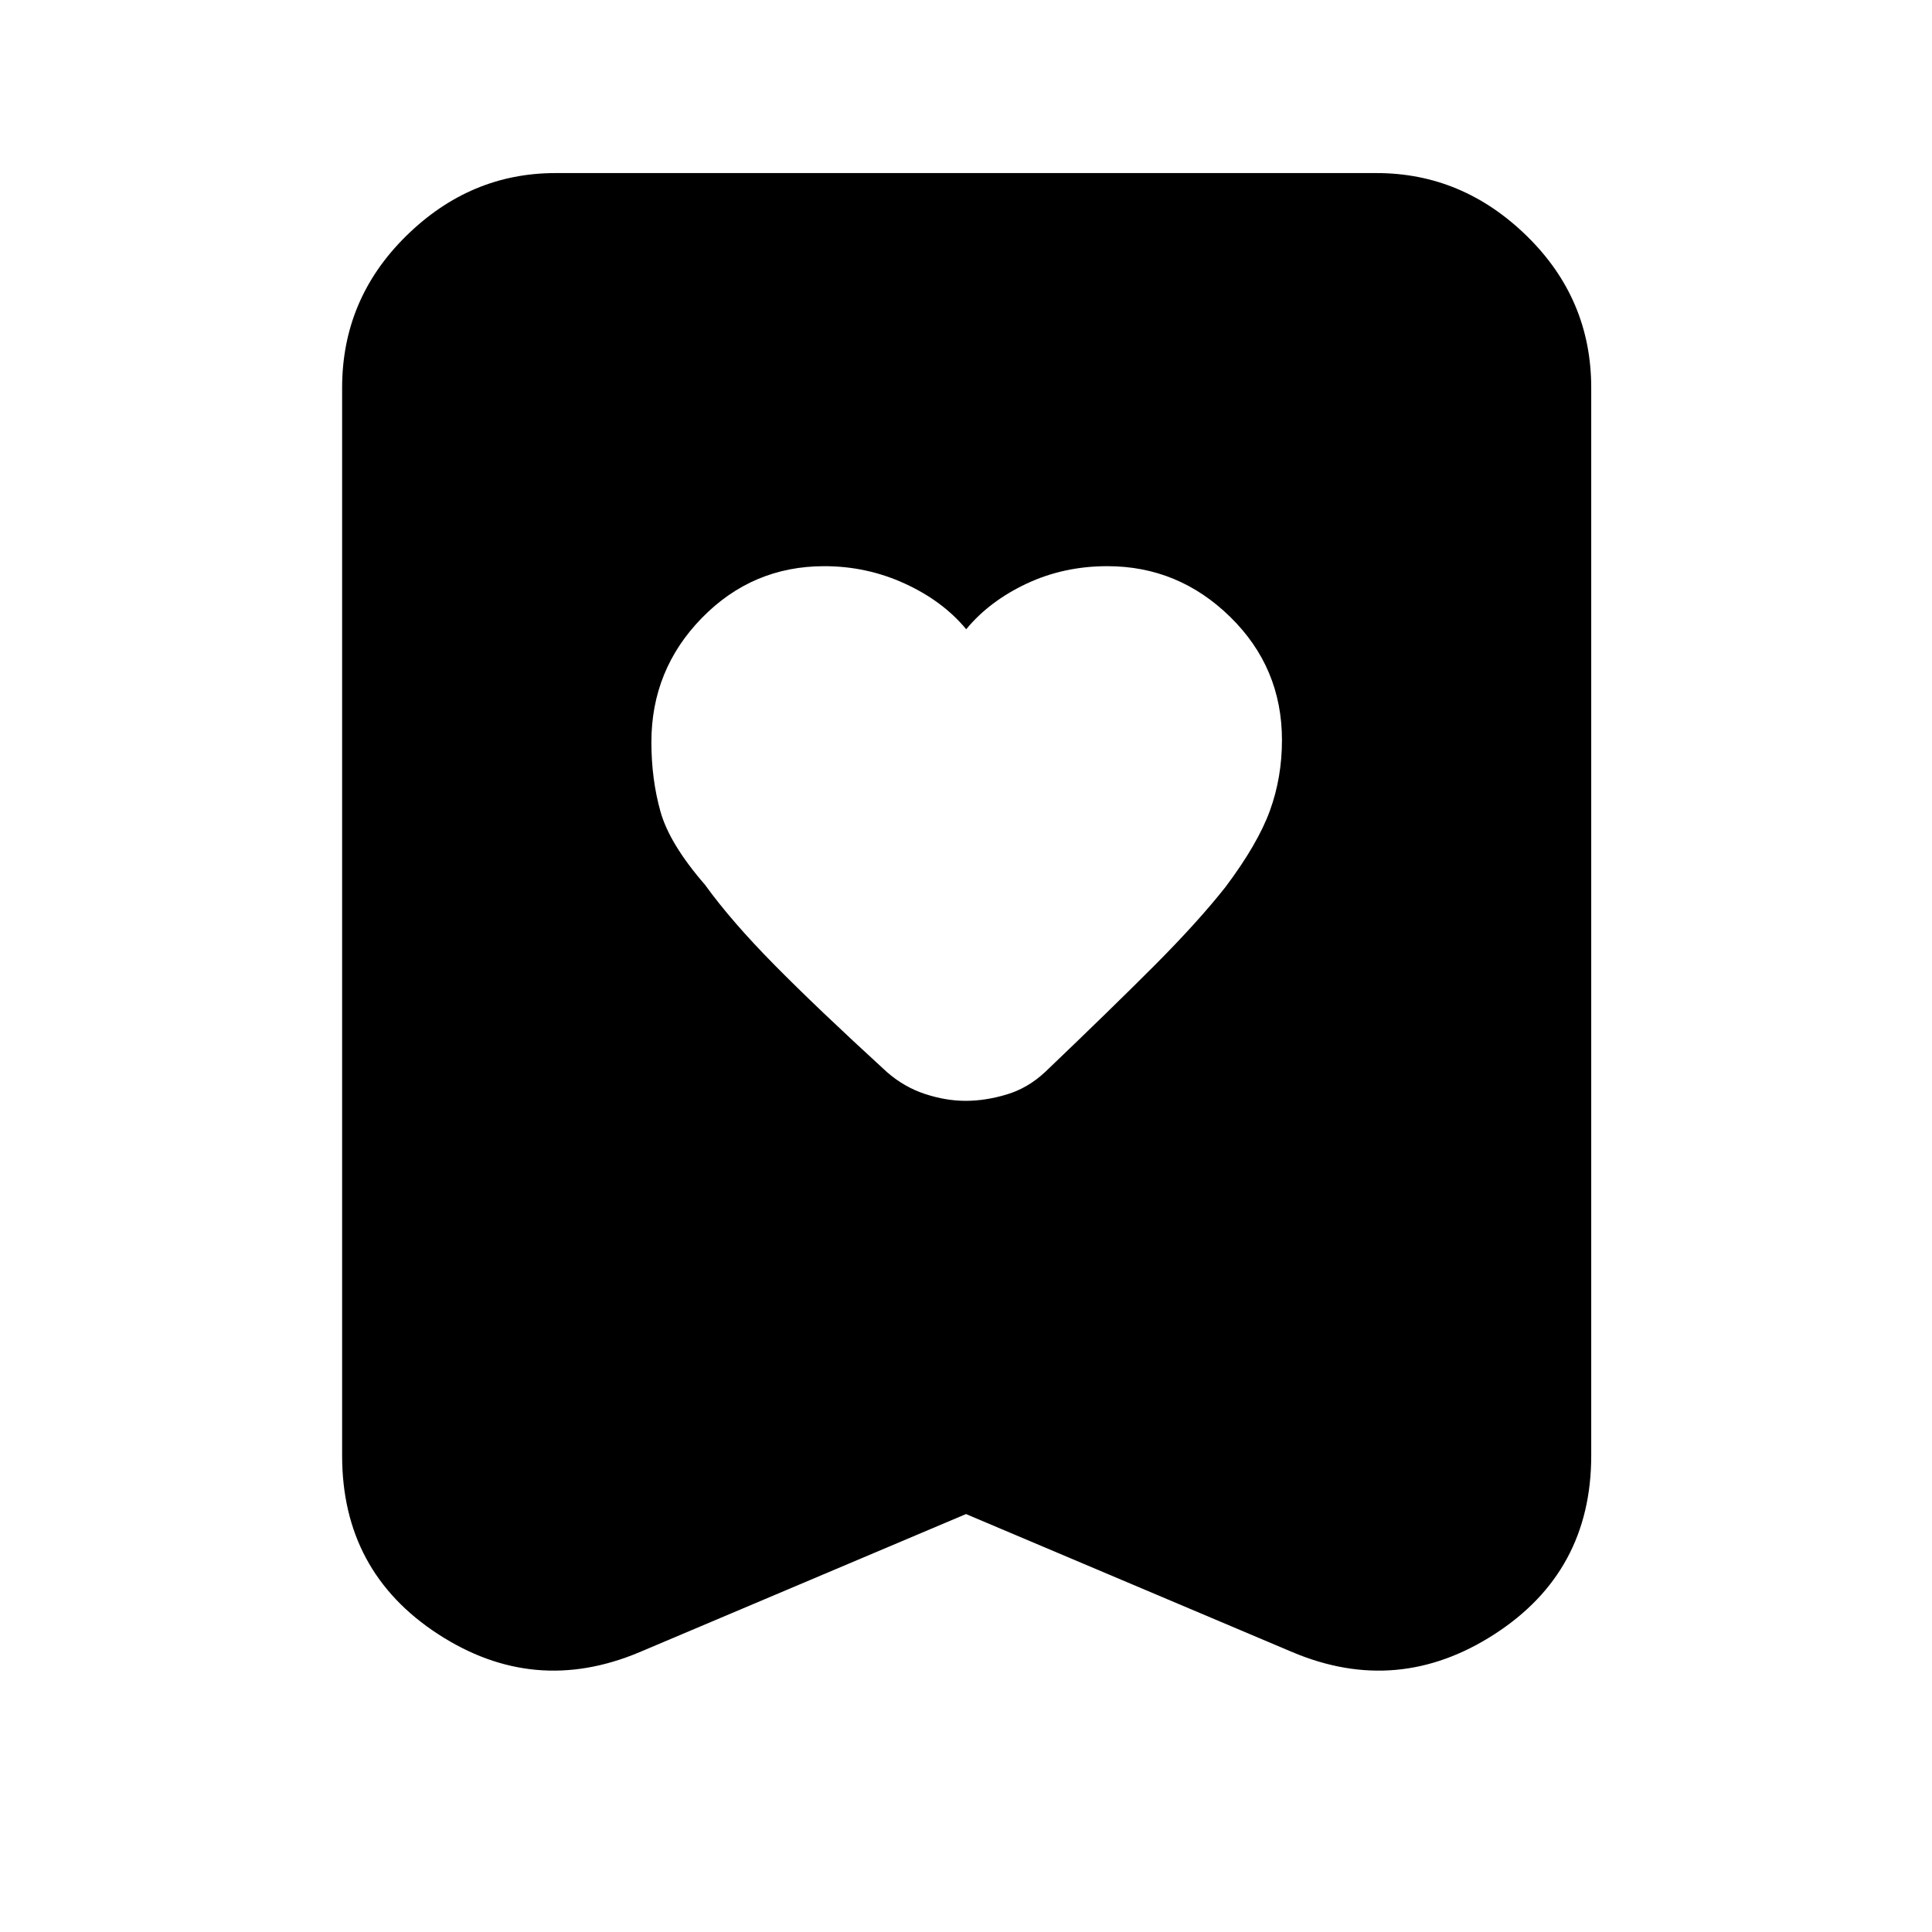 <svg xmlns="http://www.w3.org/2000/svg" height="40" viewBox="0 -960 960 960" width="40"><path d="M480.1-647.33q-11.57-14-30.47-22.67-18.9-8.67-40.05-8.67-35.68 0-60.8 25.7-25.11 25.7-25.11 61.74 0 18.36 4.5 34.46t22.16 36.44q13 18 34.22 39.52 21.21 21.53 56.12 53.48 8.56 7.5 18.93 10.91 10.37 3.42 20.24 3.42t20.4-3.17q10.53-3.16 19.09-11.16 32.8-31.34 54.4-53 21.6-21.67 35.27-39 16-21.34 22-37.84 6-16.5 6-35.08 0-36.04-25.74-61.23-25.74-25.19-61.03-25.19-21.64 0-40.1 8.67t-30.03 22.67Zm-.1 439.66L317.67-139q-52.34 22-100-9.02Q170-179.04 170-236.67v-530.66q0-44.1 31.79-75.39Q233.57-874 276-874h408q42.7 0 74.68 31.28 31.99 31.29 31.99 75.39v530.66q0 57.63-48 88.65-48 31.02-100.34 9.02L480-207.67Z"/></svg>